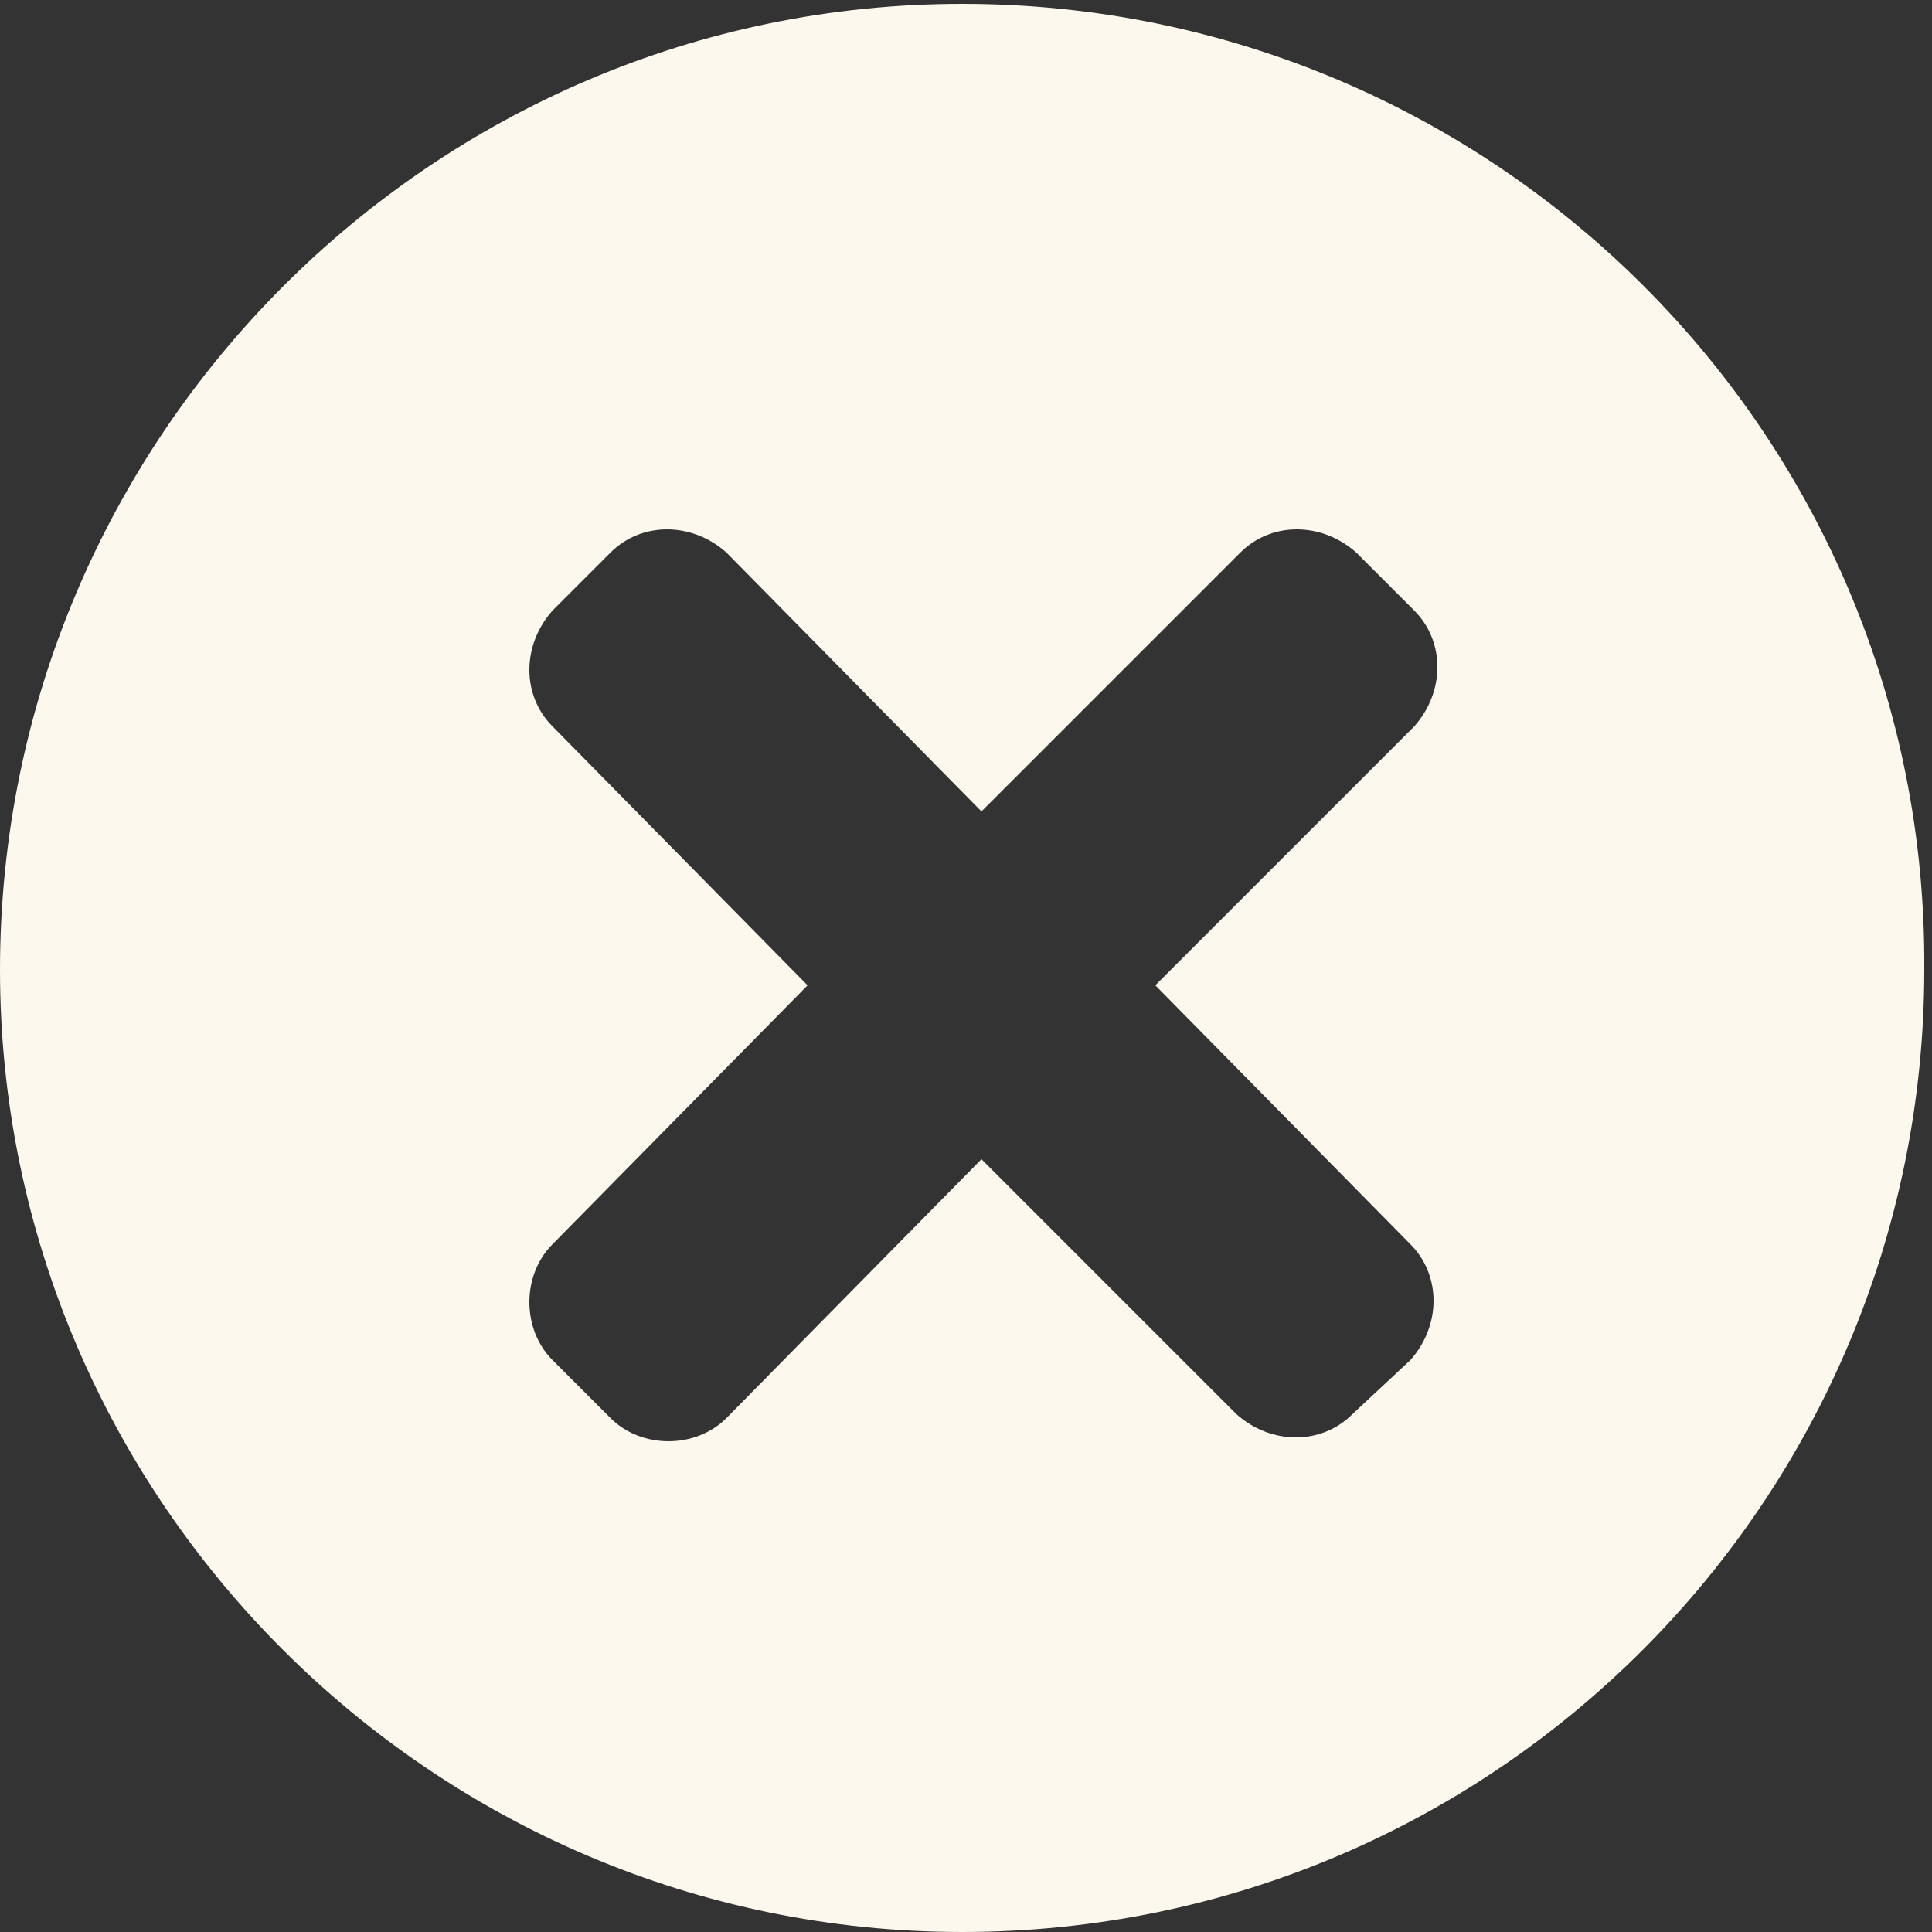 <?xml version="1.0" encoding="utf-8"?>
<!-- Generator: Adobe Illustrator 27.0.1, SVG Export Plug-In . SVG Version: 6.00 Build 0)  -->
<svg version="1.1" id="Layer_1" xmlns="http://www.w3.org/2000/svg" xmlns:xlink="http://www.w3.org/1999/xlink" x="0px" y="0px"
	 viewBox="0 0 50 50" style="enable-background:new 0 0 50 50;" xml:space="preserve">
<rect x="0" y="0" width="50" height="50" fill="#333333" stroke="none"/>
<style type="text/css">
	.st0{display:none;}
	.st1{fill:#FDF8ED;}
</style>
<path class="st0" d="M25,0.1c-13.8,0-25,11.2-25,25c0,13.8,11.2,25,25,25c13.8,0,25-11.2,25-25C50,11.3,38.8,0.1,25,0.1z M30.8,35.4
	l-8.9-6.5c-0.3-0.2-0.5-0.6-0.5-1V11c0-0.7,0.5-1.2,1.2-1.2h4.8c0.7,0,1.2,0.5,1.2,1.2v13.9l6.4,4.7c0.5,0.4,0.7,1.1,0.3,1.7
	l-2.8,3.9C32.1,35.7,31.3,35.8,30.8,35.4z"/>
<path class="st1" d="M24.9,0.1C11.2,0.1,0,11.3,0,25.1C0,38.8,11.2,50,24.9,50c13.8,0,24.9-11.2,24.9-24.9
	C49.9,11.3,38.7,0.1,24.9,0.1z M36.5,32.2c0.8,0.8,0.8,2.1,0,3L35,36.6c-0.8,0.8-2.1,0.8-3,0L25.4,30l-6.6,6.7c-0.8,0.8-2.2,0.8-3,0
	l-1.5-1.5c-0.8-0.8-0.8-2.2,0-3l6.6-6.7l-6.6-6.7c-0.8-0.8-0.8-2.1,0-3l1.5-1.5c0.8-0.8,2.1-0.8,3,0l6.6,6.7l6.7-6.7
	c0.8-0.8,2.1-0.8,3,0l1.5,1.5c0.8,0.8,0.8,2.1,0,3l-6.7,6.7L36.5,32.2z"/>
</svg>
